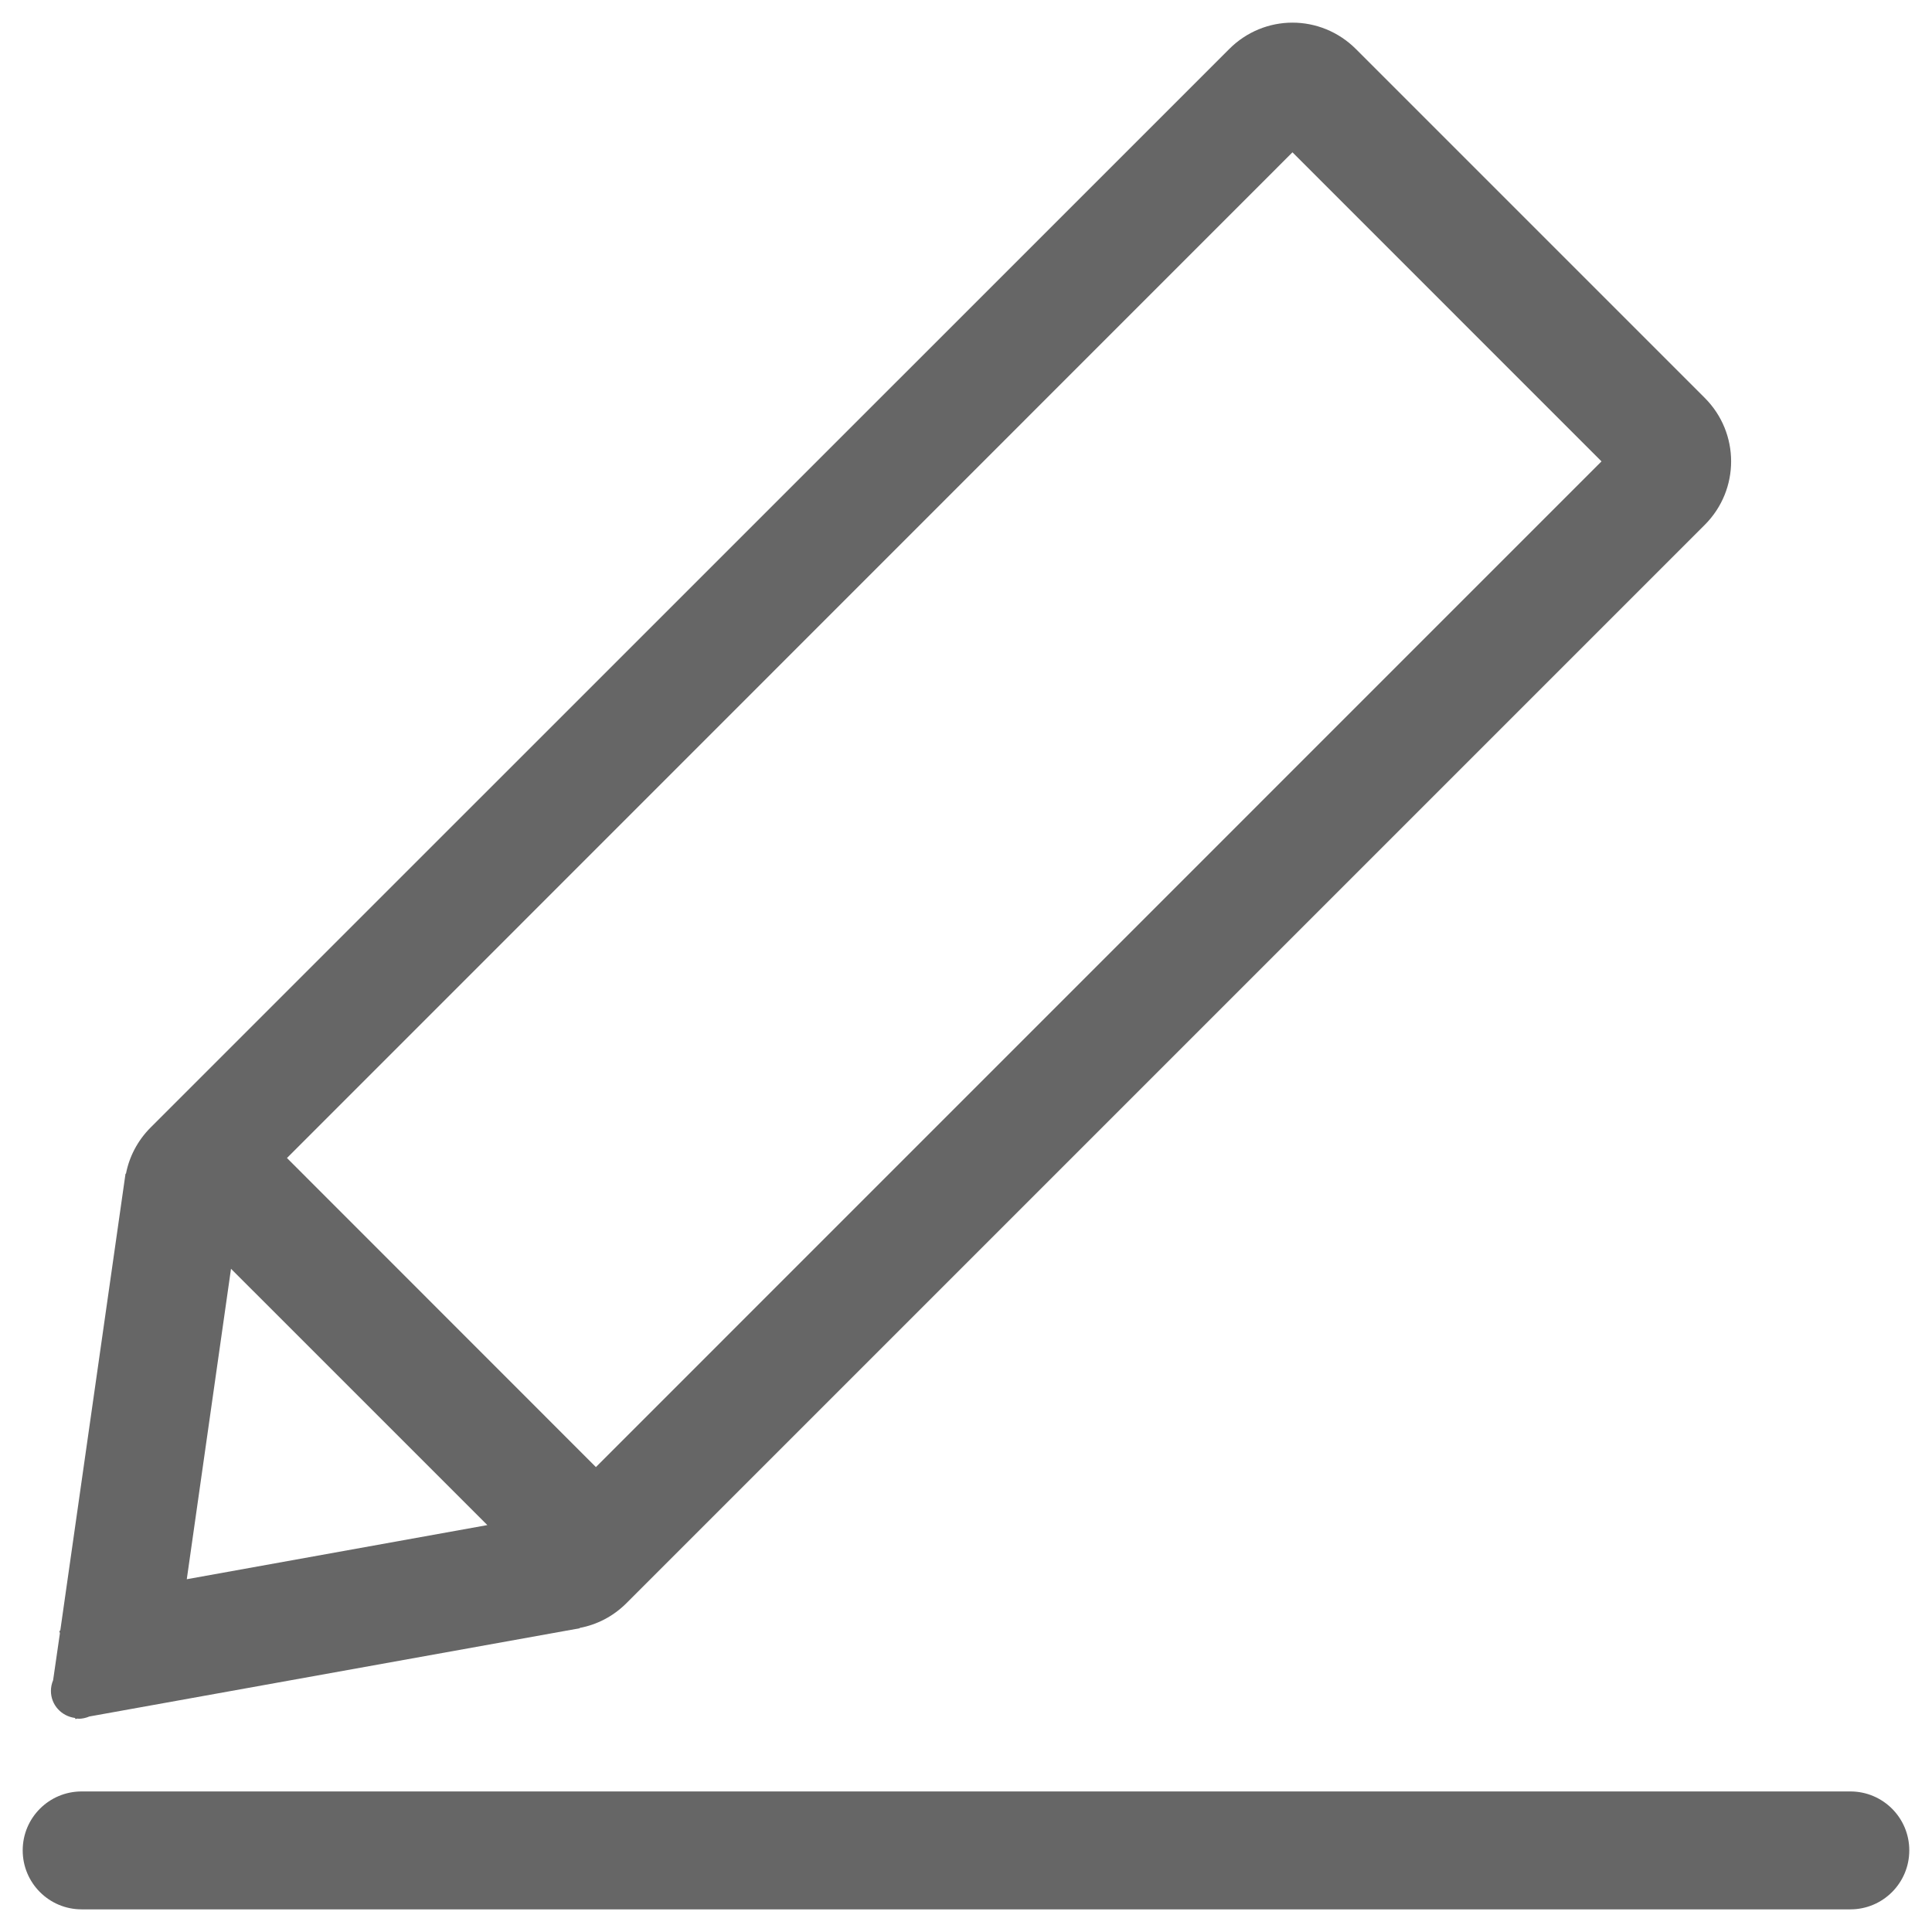 <?xml version="1.0" encoding="utf-8"?>
<!-- Generator: Adobe Illustrator 15.0.0, SVG Export Plug-In . SVG Version: 6.00 Build 0)  -->
<!DOCTYPE svg PUBLIC "-//W3C//DTD SVG 1.1//EN" "http://www.w3.org/Graphics/SVG/1.1/DTD/svg11.dtd">
<svg version="1.1" id="图层_1" xmlns="http://www.w3.org/2000/svg" xmlns:xlink="http://www.w3.org/1999/xlink" x="0px" y="0px"
	 width="1024px" height="1024px" viewBox="0 0 1024 1024" enable-background="new 0 0 1024 1024" xml:space="preserve">
<g>
	<path fill="#666666" d="M39.8,910.56l0.12,0.55l1.4-0.24c0.07,0,0.18,0.12,0.31,0.12c2.01,0,4.03-0.49,5.74-1.22l259.87-46.75
		v-0.18c9.09-1.71,17.69-6.05,24.78-13.12l571.55-571.55c18.61-18.62,18.61-48.65,0-67.26L718.71,26.04
		C709.37,16.7,697.22,12,685.03,12c-12.14,0-24.29,4.7-33.57,14.04L79.84,597.59c-6.96,6.97-11.35,15.57-13.07,24.48h-0.24
		L31.94,864.3l-0.49,0.06l0.3,1.34l-3.6,24.84c-0.74,1.76-1.16,3.72-1.16,5.68C26.99,903.67,32.6,909.65,39.8,910.56z M685.03,80.73
		l163.8,163.81L315.84,777.58L152.1,613.77L685.03,80.73z M122.44,672.48L258.3,808.33L99,837.02L122.44,672.48z"/>
	<path fill="#666666" d="M980.72,949.5H43.28c-17.28,0-31.25,13.97-31.25,31.24c0,17.27,13.97,31.26,31.25,31.26h937.43
		c17.27,0,31.25-13.98,31.25-31.26C1011.97,963.48,997.99,949.5,980.72,949.5z"/>
</g>
</svg>
